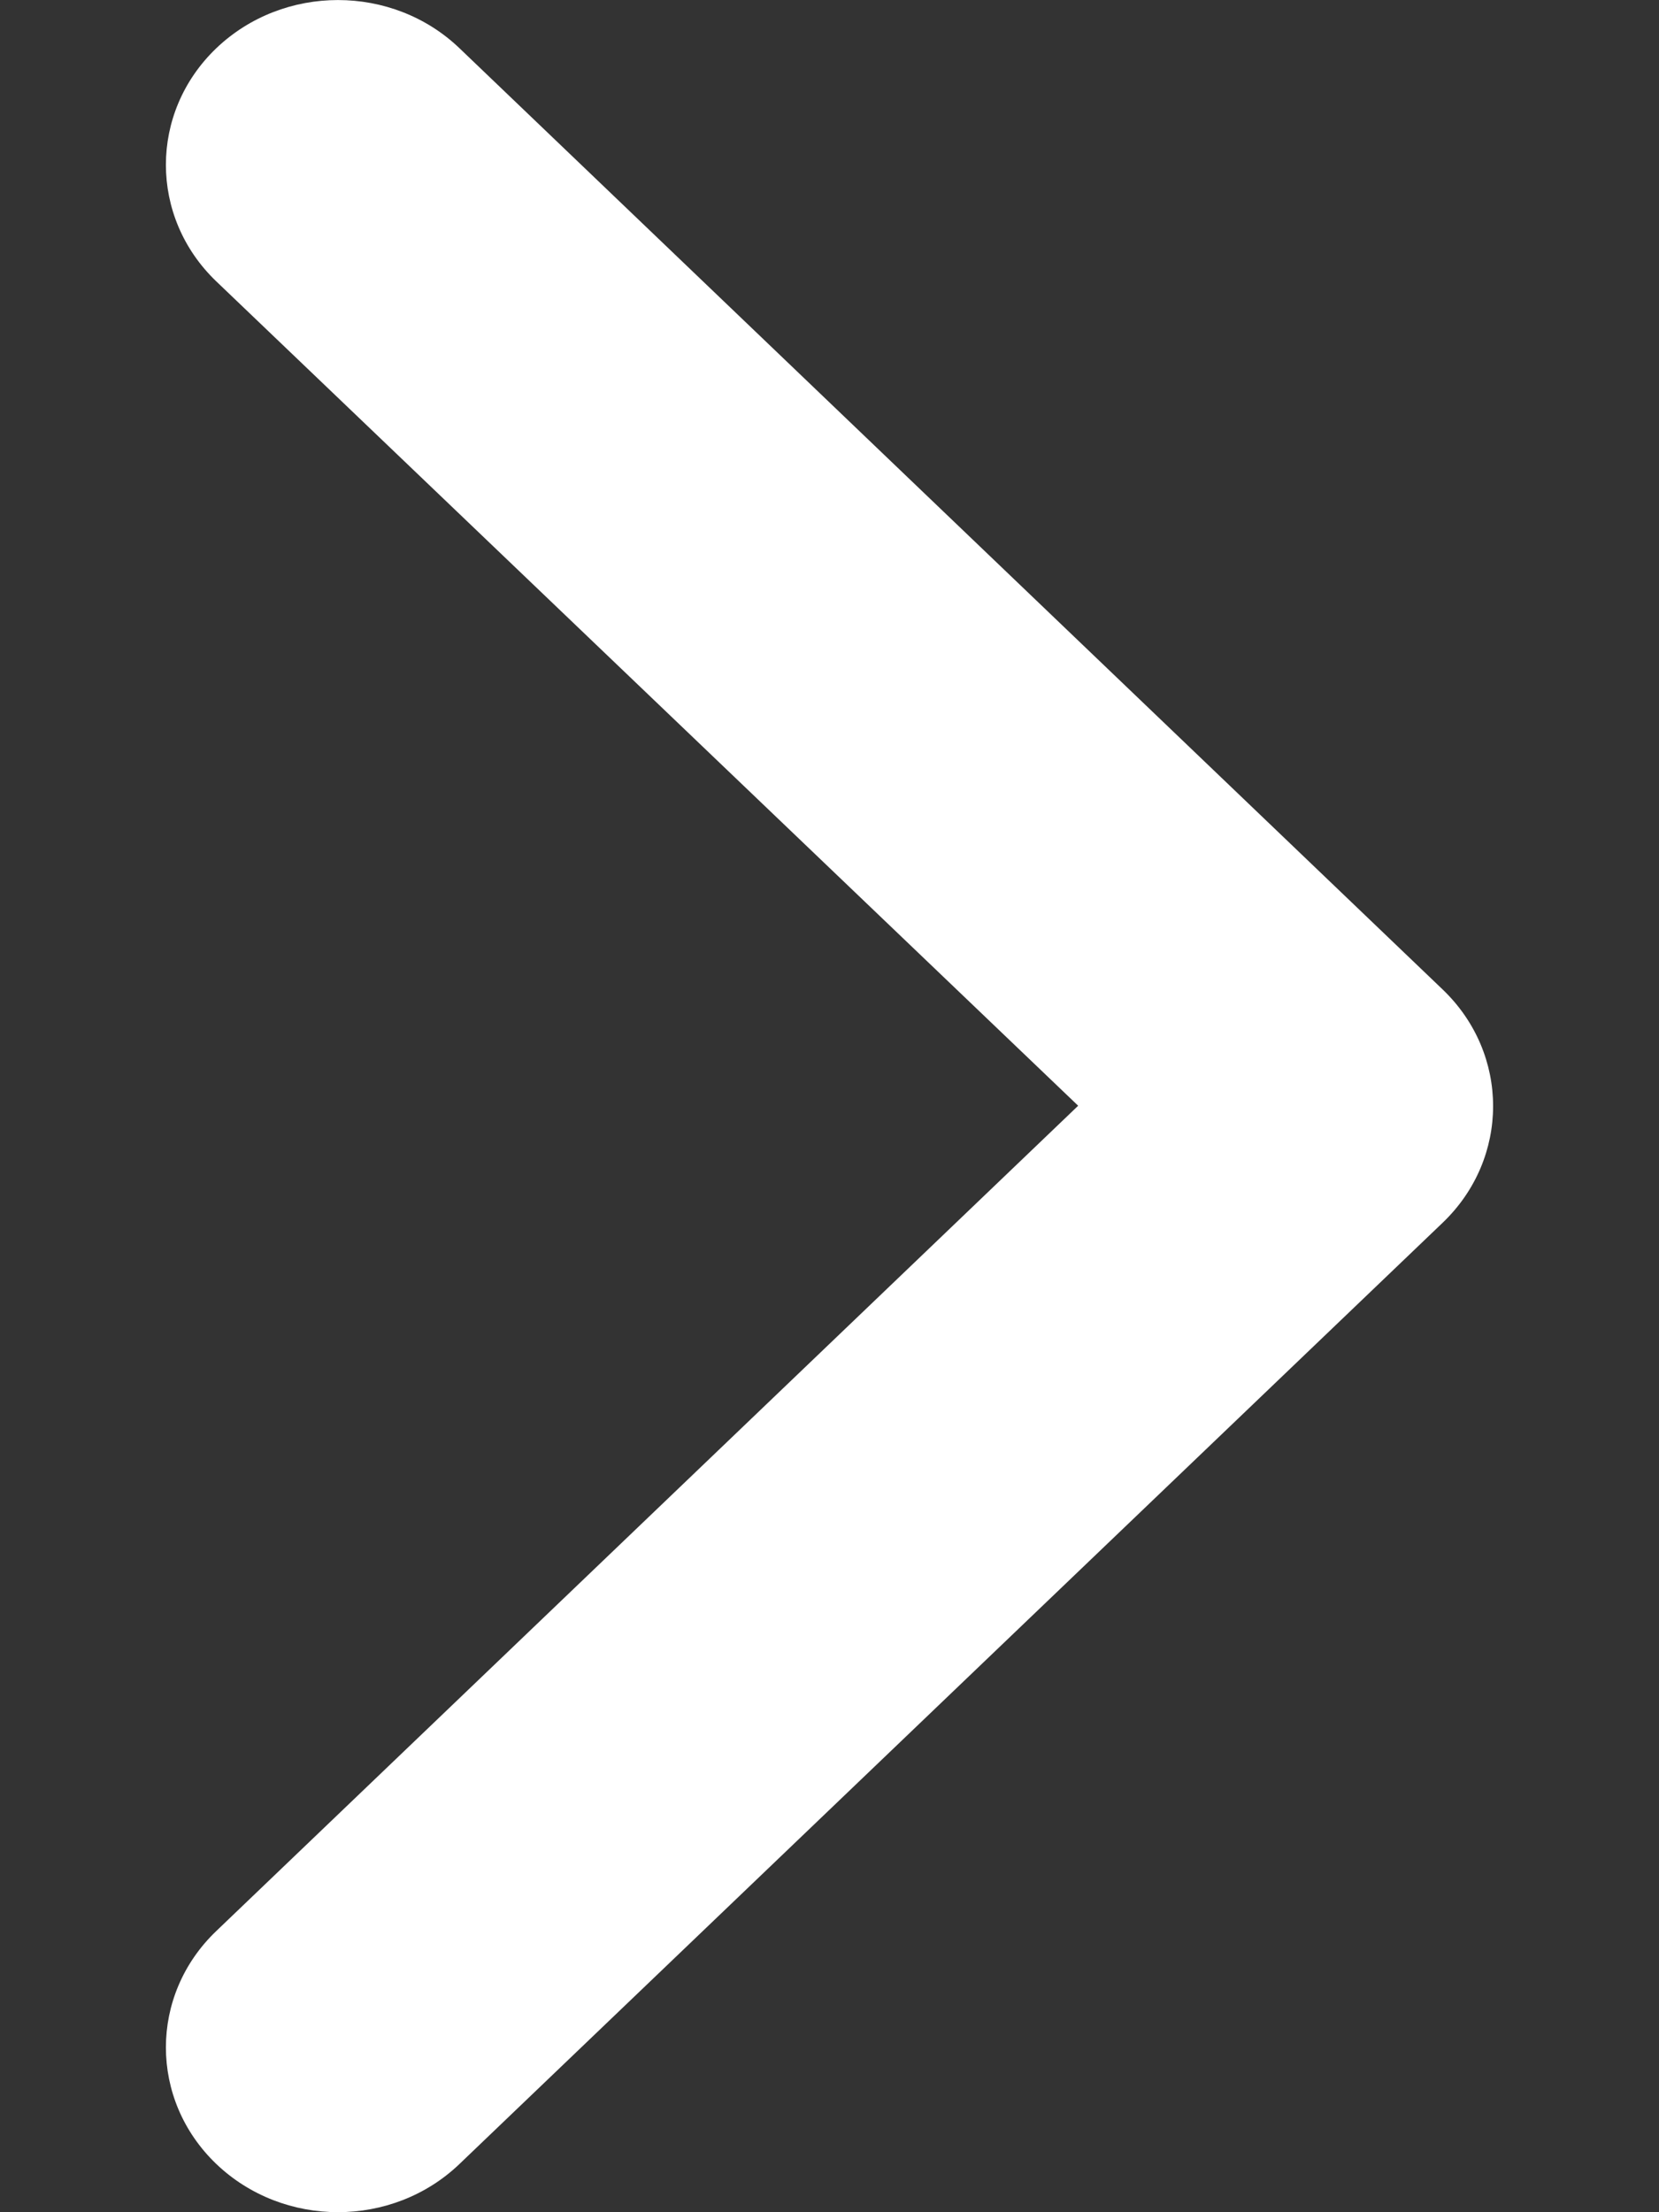 <svg width="9" height="12" viewBox="0 0 9 12" fill="none" xmlns="http://www.w3.org/2000/svg">
<rect x="0" y="0" width="9" height="12" fill="#333333" stroke="none"/>
<path fill-rule="evenodd" clip-rule="evenodd" d="M1.173 1.526C0.809 1.177 0.809 0.611 1.173 0.262C1.538 -0.087 2.129 -0.087 2.493 0.262L7.827 5.368C8.191 5.717 8.191 6.283 7.827 6.632L2.493 11.738C2.129 12.087 1.538 12.087 1.173 11.738C0.809 11.389 0.809 10.823 1.173 10.475L5.849 5.998L1.173 1.526Z" fill="white"/>
</svg>
